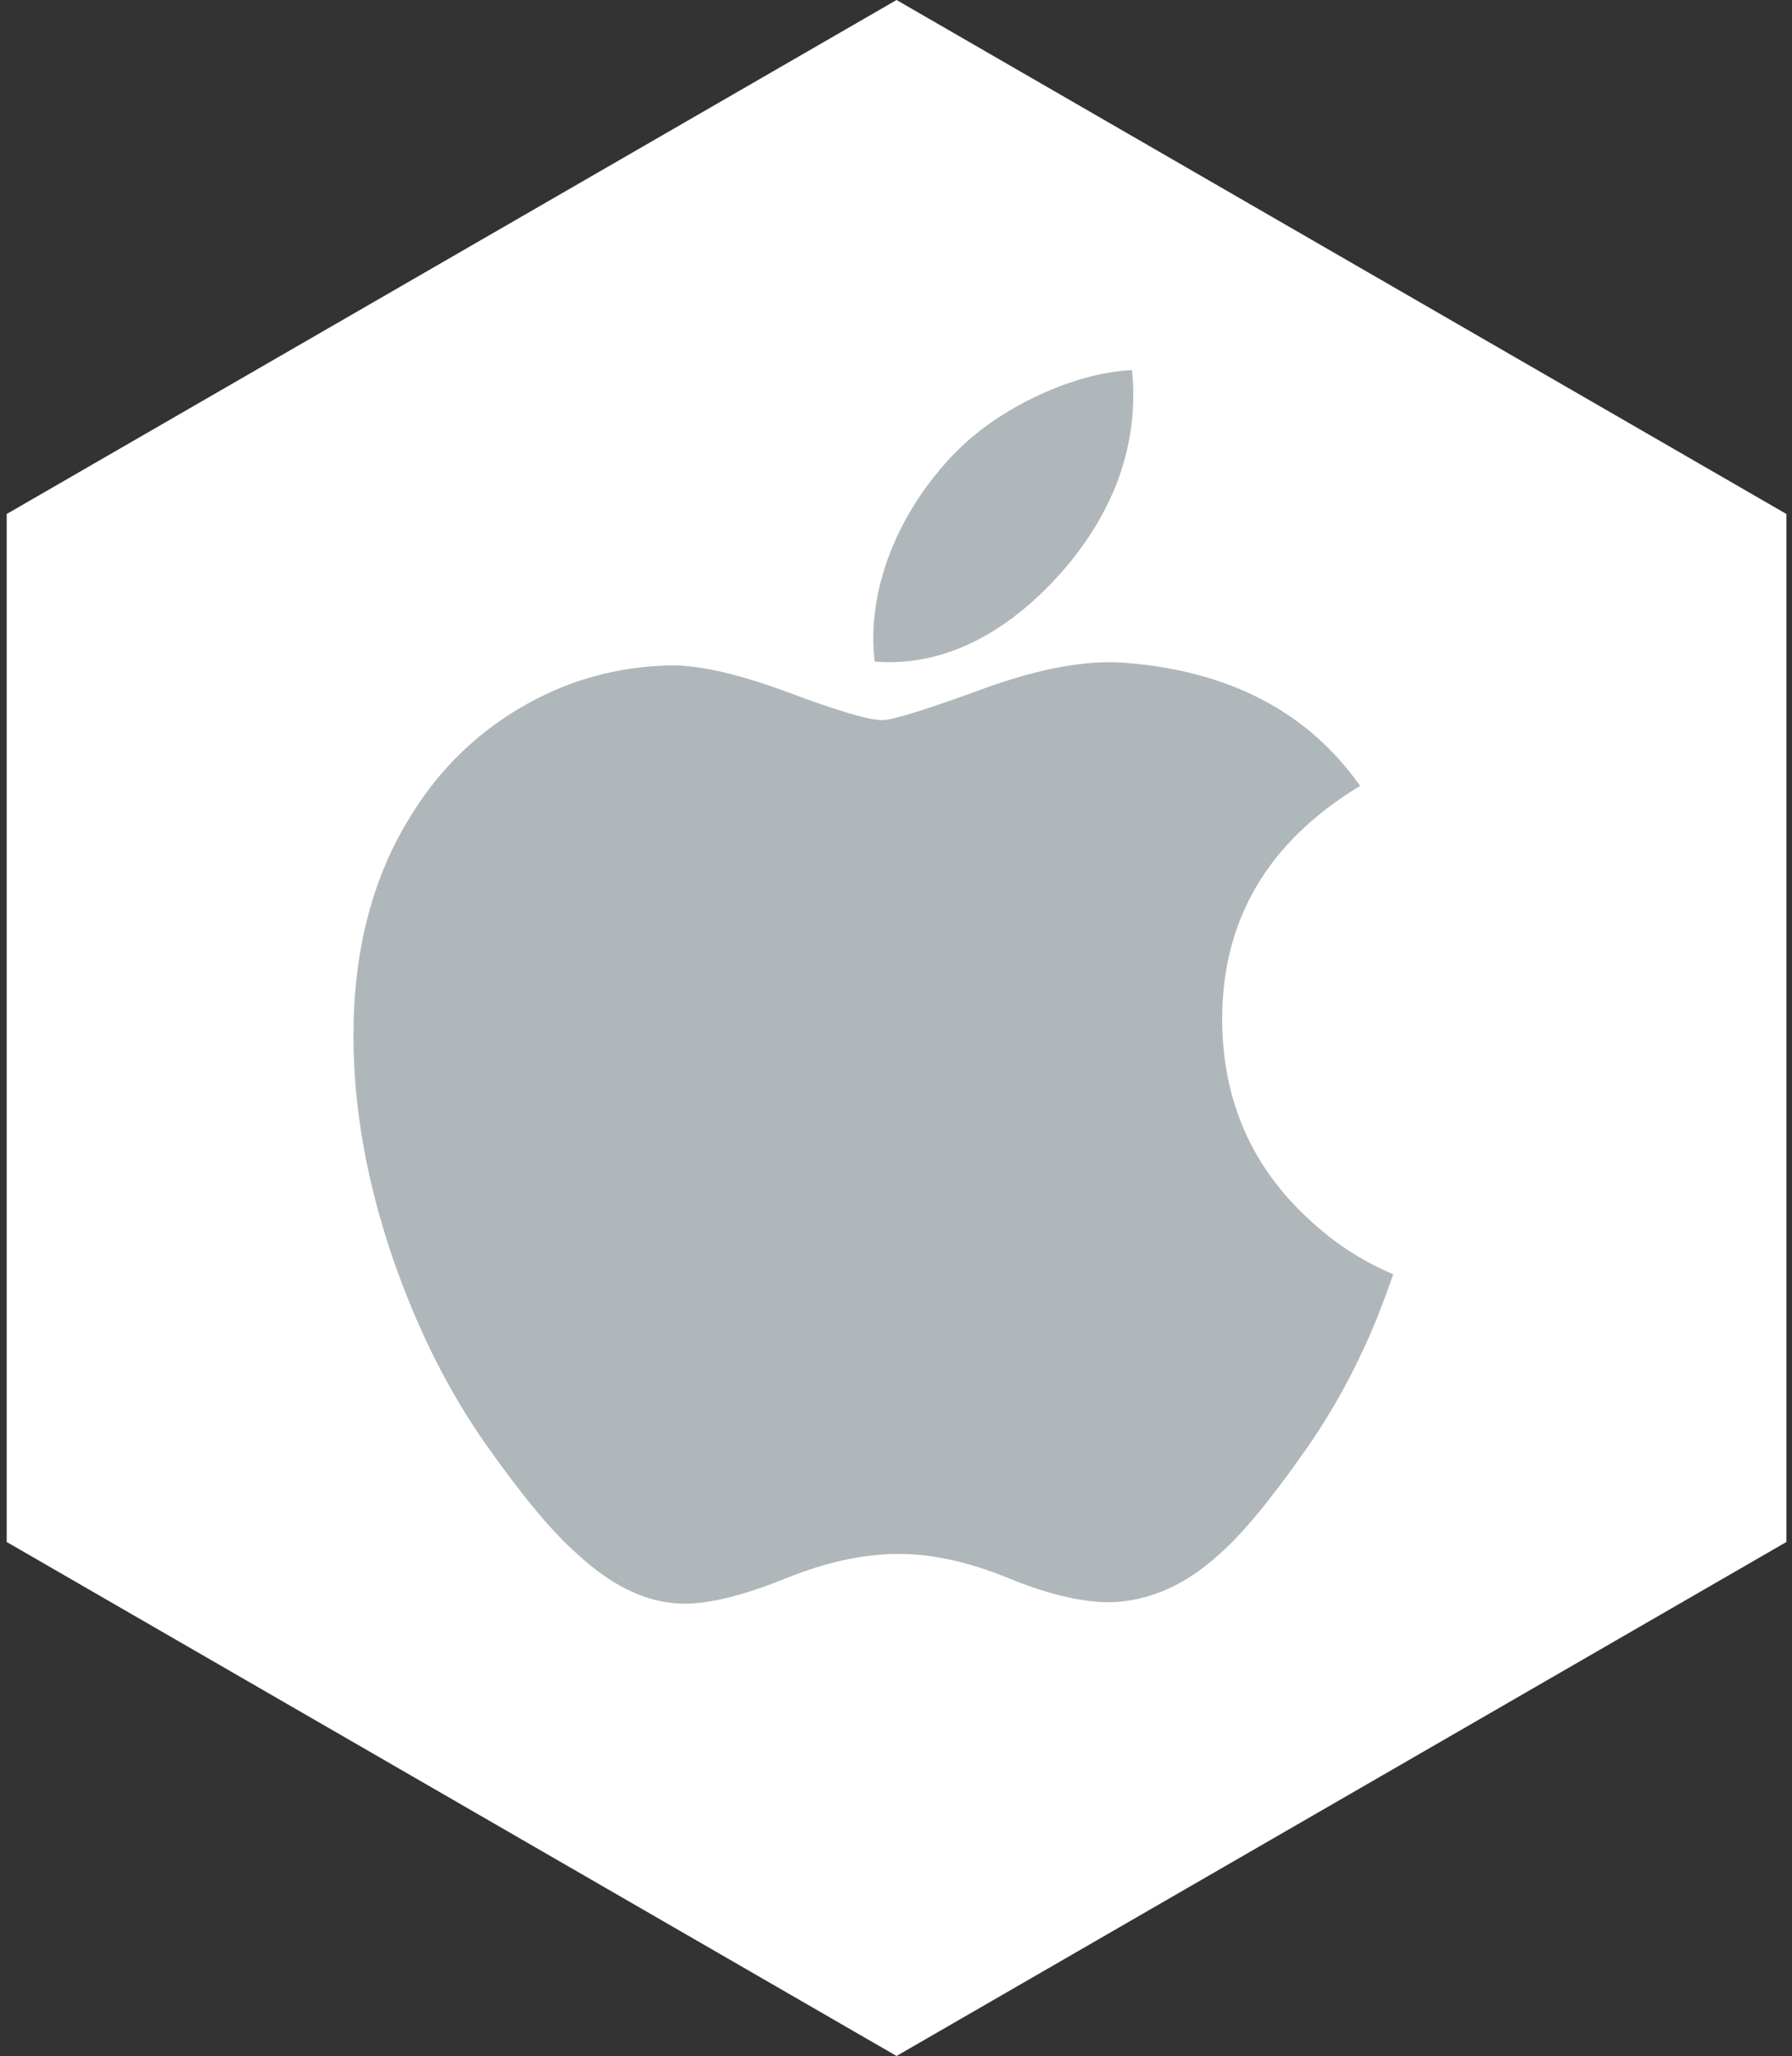 <?xml version="1.0" encoding="UTF-8"?>
<svg width="218px" height="250px" viewBox="0 0 218 250" version="1.1" xmlns="http://www.w3.org/2000/svg" xmlns:xlink="http://www.w3.org/1999/xlink">
    <rect x="0" y="0" width="218" height="250" fill="#333333" stroke="none"/>
    <!-- Generator: Sketch 47.1 (45422) - http://www.bohemiancoding.com/sketch -->
    <title>objective-c</title>
    <desc>Created with Sketch.</desc>
    <defs></defs>
    <g id="Page-1" stroke="none" stroke-width="1" fill="none" fill-rule="evenodd">
        <g id="objective-c">
            <g id="Hexagon-Large" fill="#FFFFFF">
                <polygon id="Polygon" points="109.067 0 217.32 62.5 217.32 187.5 109.067 250 0.814 187.5 0.814 62.5"></polygon>
            </g>
            <g id="Objective-C" transform="translate(43, 45)" fill-rule="nonzero" fill="#B0B7BB">
                <path d="M123.841,116.896 C121.57,122.136 118.882,126.96 115.768,131.395 C111.522,137.441 108.046,141.626 105.367,143.95 C101.214,147.765 96.765,149.719 92,149.83 C88.58,149.83 84.455,148.858 79.653,146.885 C74.836,144.922 70.409,143.95 66.361,143.95 C62.115,143.95 57.562,144.922 52.692,146.885 C47.814,148.858 43.885,149.885 40.881,149.987 C36.312,150.182 31.758,148.172 27.212,143.95 C24.31,141.423 20.681,137.089 16.334,130.951 C11.669,124.395 7.835,116.794 4.83,108.127 C1.613,98.766 0,89.702 0,80.926 C0,70.874 2.175,62.204 6.53,54.938 C9.954,49.102 14.508,44.499 20.208,41.119 C25.908,37.74 32.066,36.017 38.699,35.907 C42.328,35.907 47.087,37.029 53.001,39.232 C58.898,41.443 62.685,42.564 64.345,42.564 C65.586,42.564 69.792,41.253 76.924,38.64 C83.667,36.216 89.359,35.212 94.021,35.607 C106.656,36.626 116.148,41.601 122.46,50.563 C111.161,57.402 105.571,66.98 105.682,79.268 C105.784,88.839 109.26,96.804 116.092,103.127 C119.188,106.063 122.646,108.331 126.493,109.942 C125.658,112.359 124.778,114.673 123.841,116.896 L123.841,116.896 Z M94.865,3.001 C94.865,10.503 92.121,17.507 86.652,23.99 C80.052,31.697 72.069,36.151 63.412,35.448 C63.302,34.548 63.238,33.601 63.238,32.605 C63.238,25.404 66.377,17.697 71.95,11.395 C74.733,8.204 78.272,5.551 82.564,3.435 C86.847,1.35 90.897,0.197 94.707,0 C94.818,1.003 94.865,2.006 94.865,3.001 L94.865,3.001 Z" id="Shape"></path>
            </g>
        </g>
    </g>
</svg>